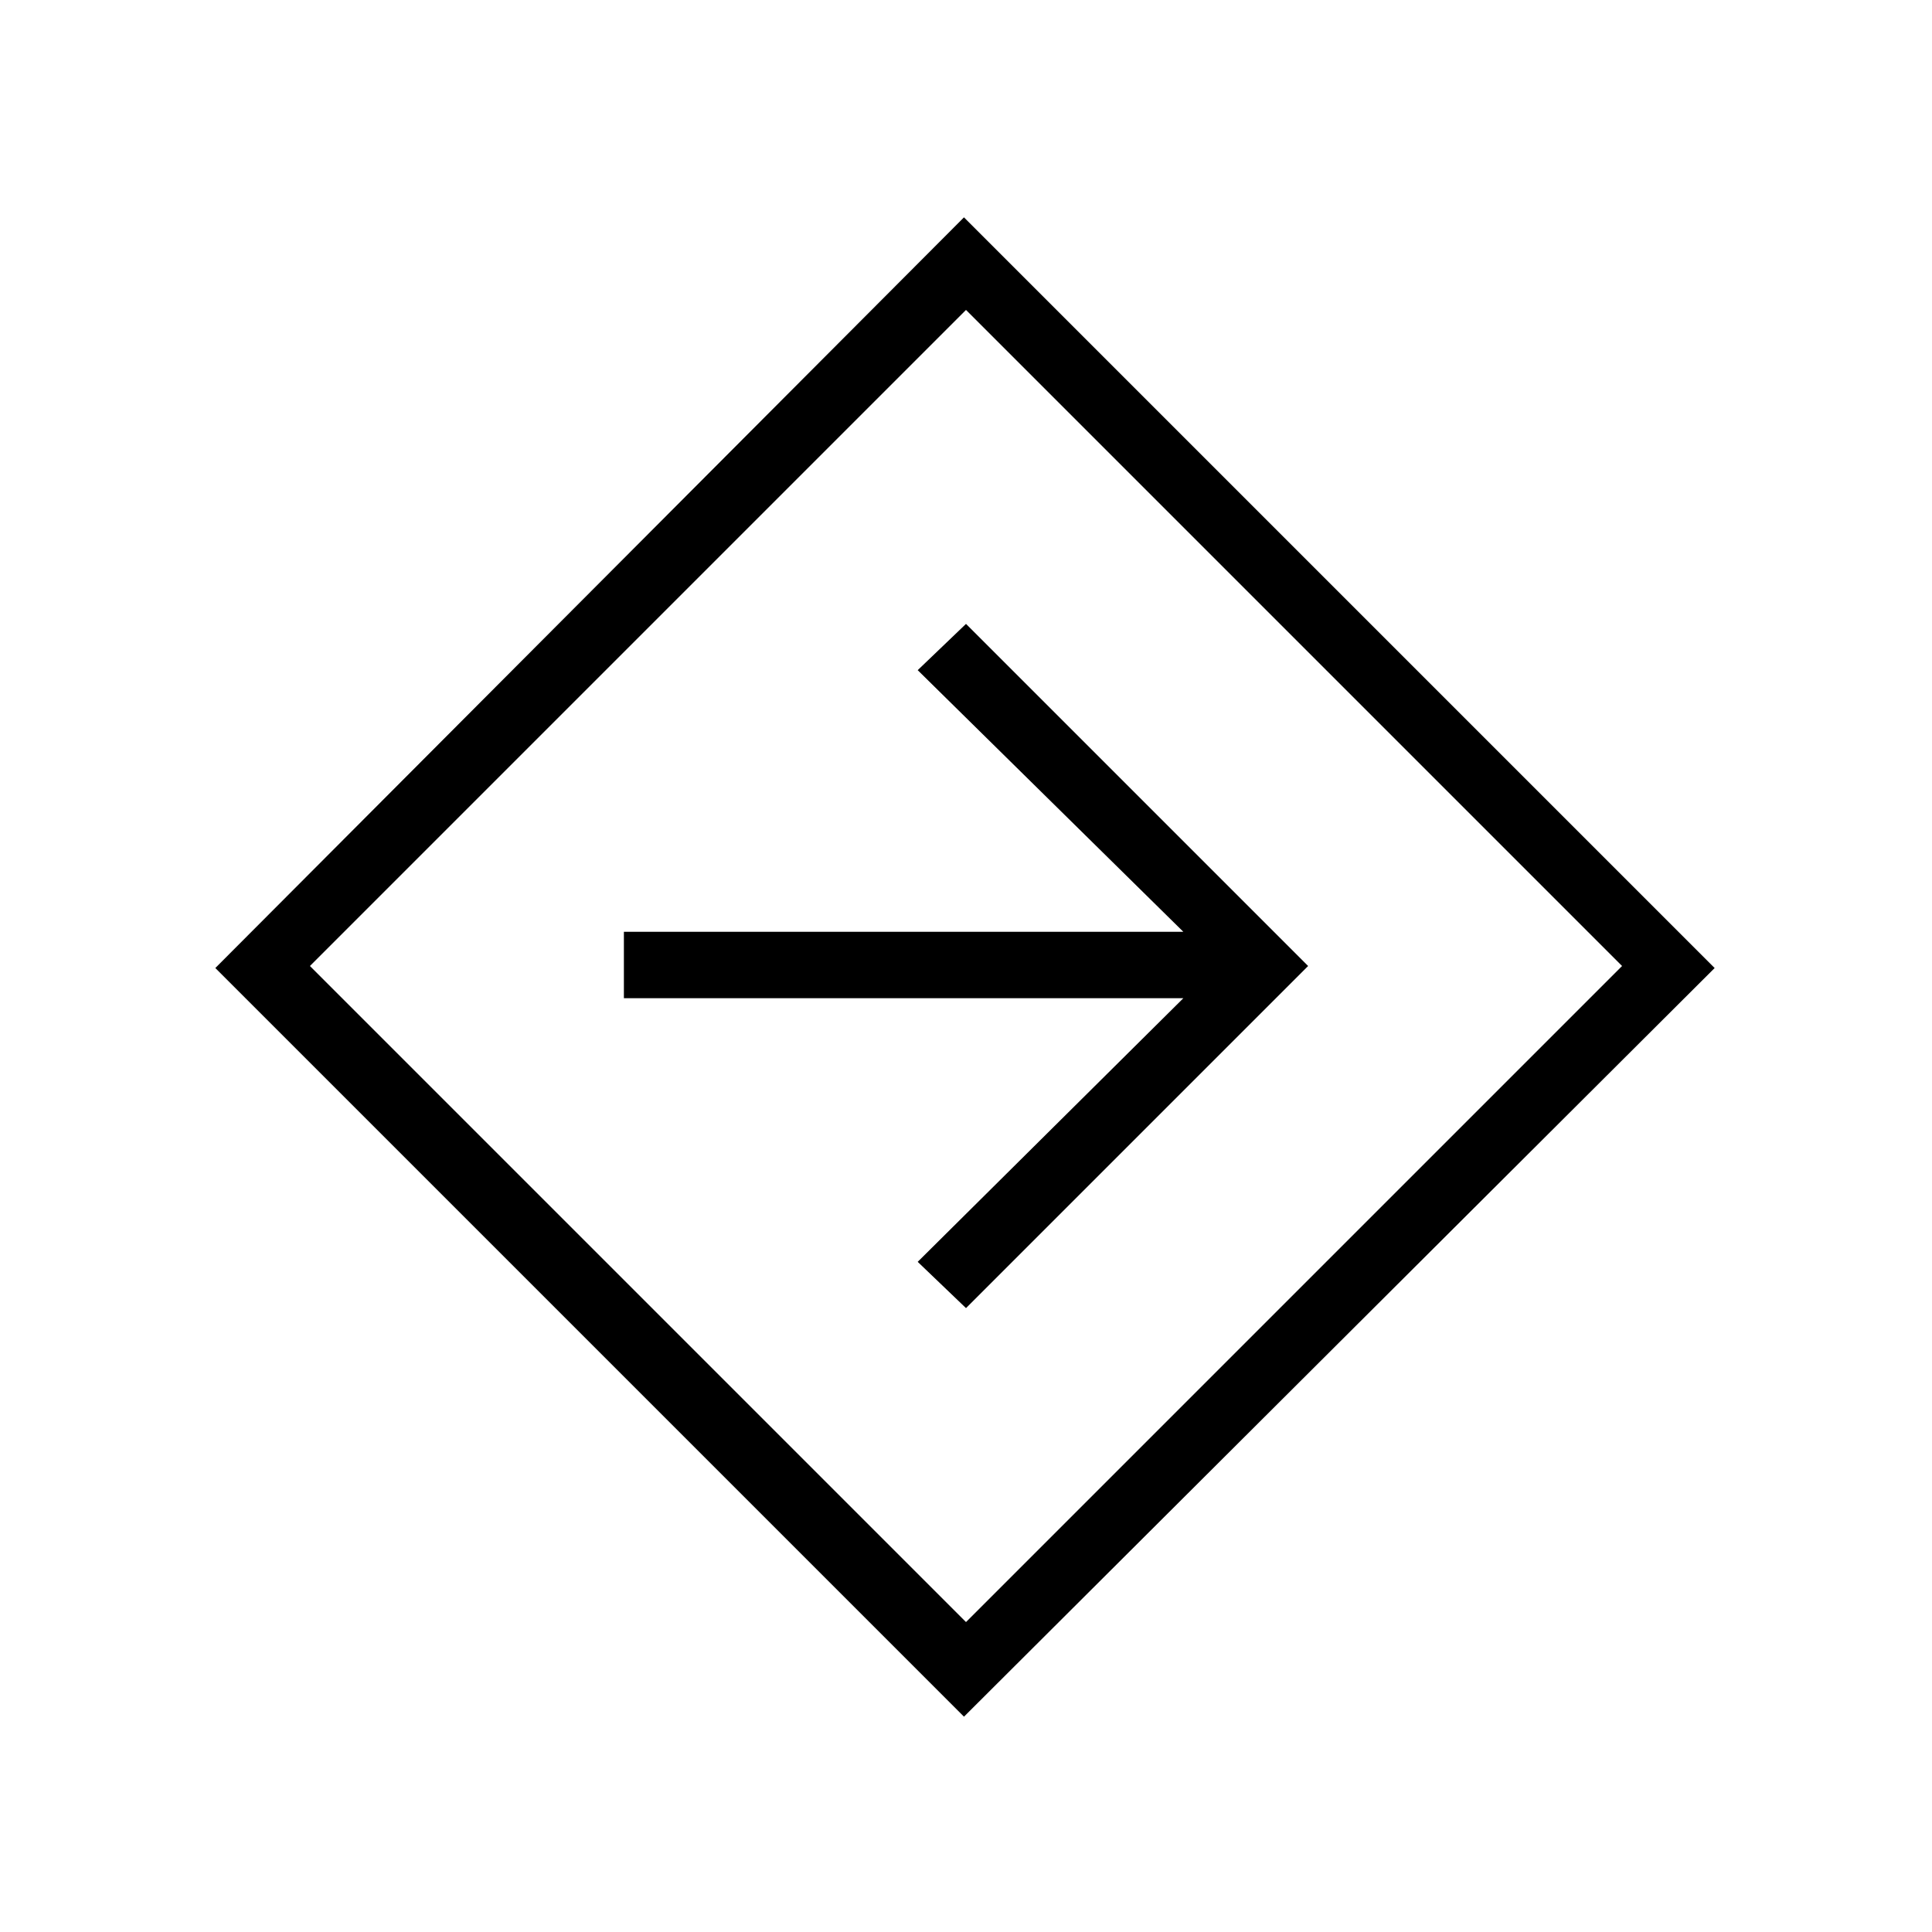 <svg xmlns="http://www.w3.org/2000/svg" height="40" width="40"><path d="M19.958 35.542 4.458 20.042 19.958 4.5 35.5 20.042ZM20 33.583 33.583 20 20 6.417 6.417 20ZM20 27.083 27.083 20 20 12.917 19 13.875 24.5 19.292H12.917V20.667H24.5L19 26.125ZM20 20Z"/></svg>